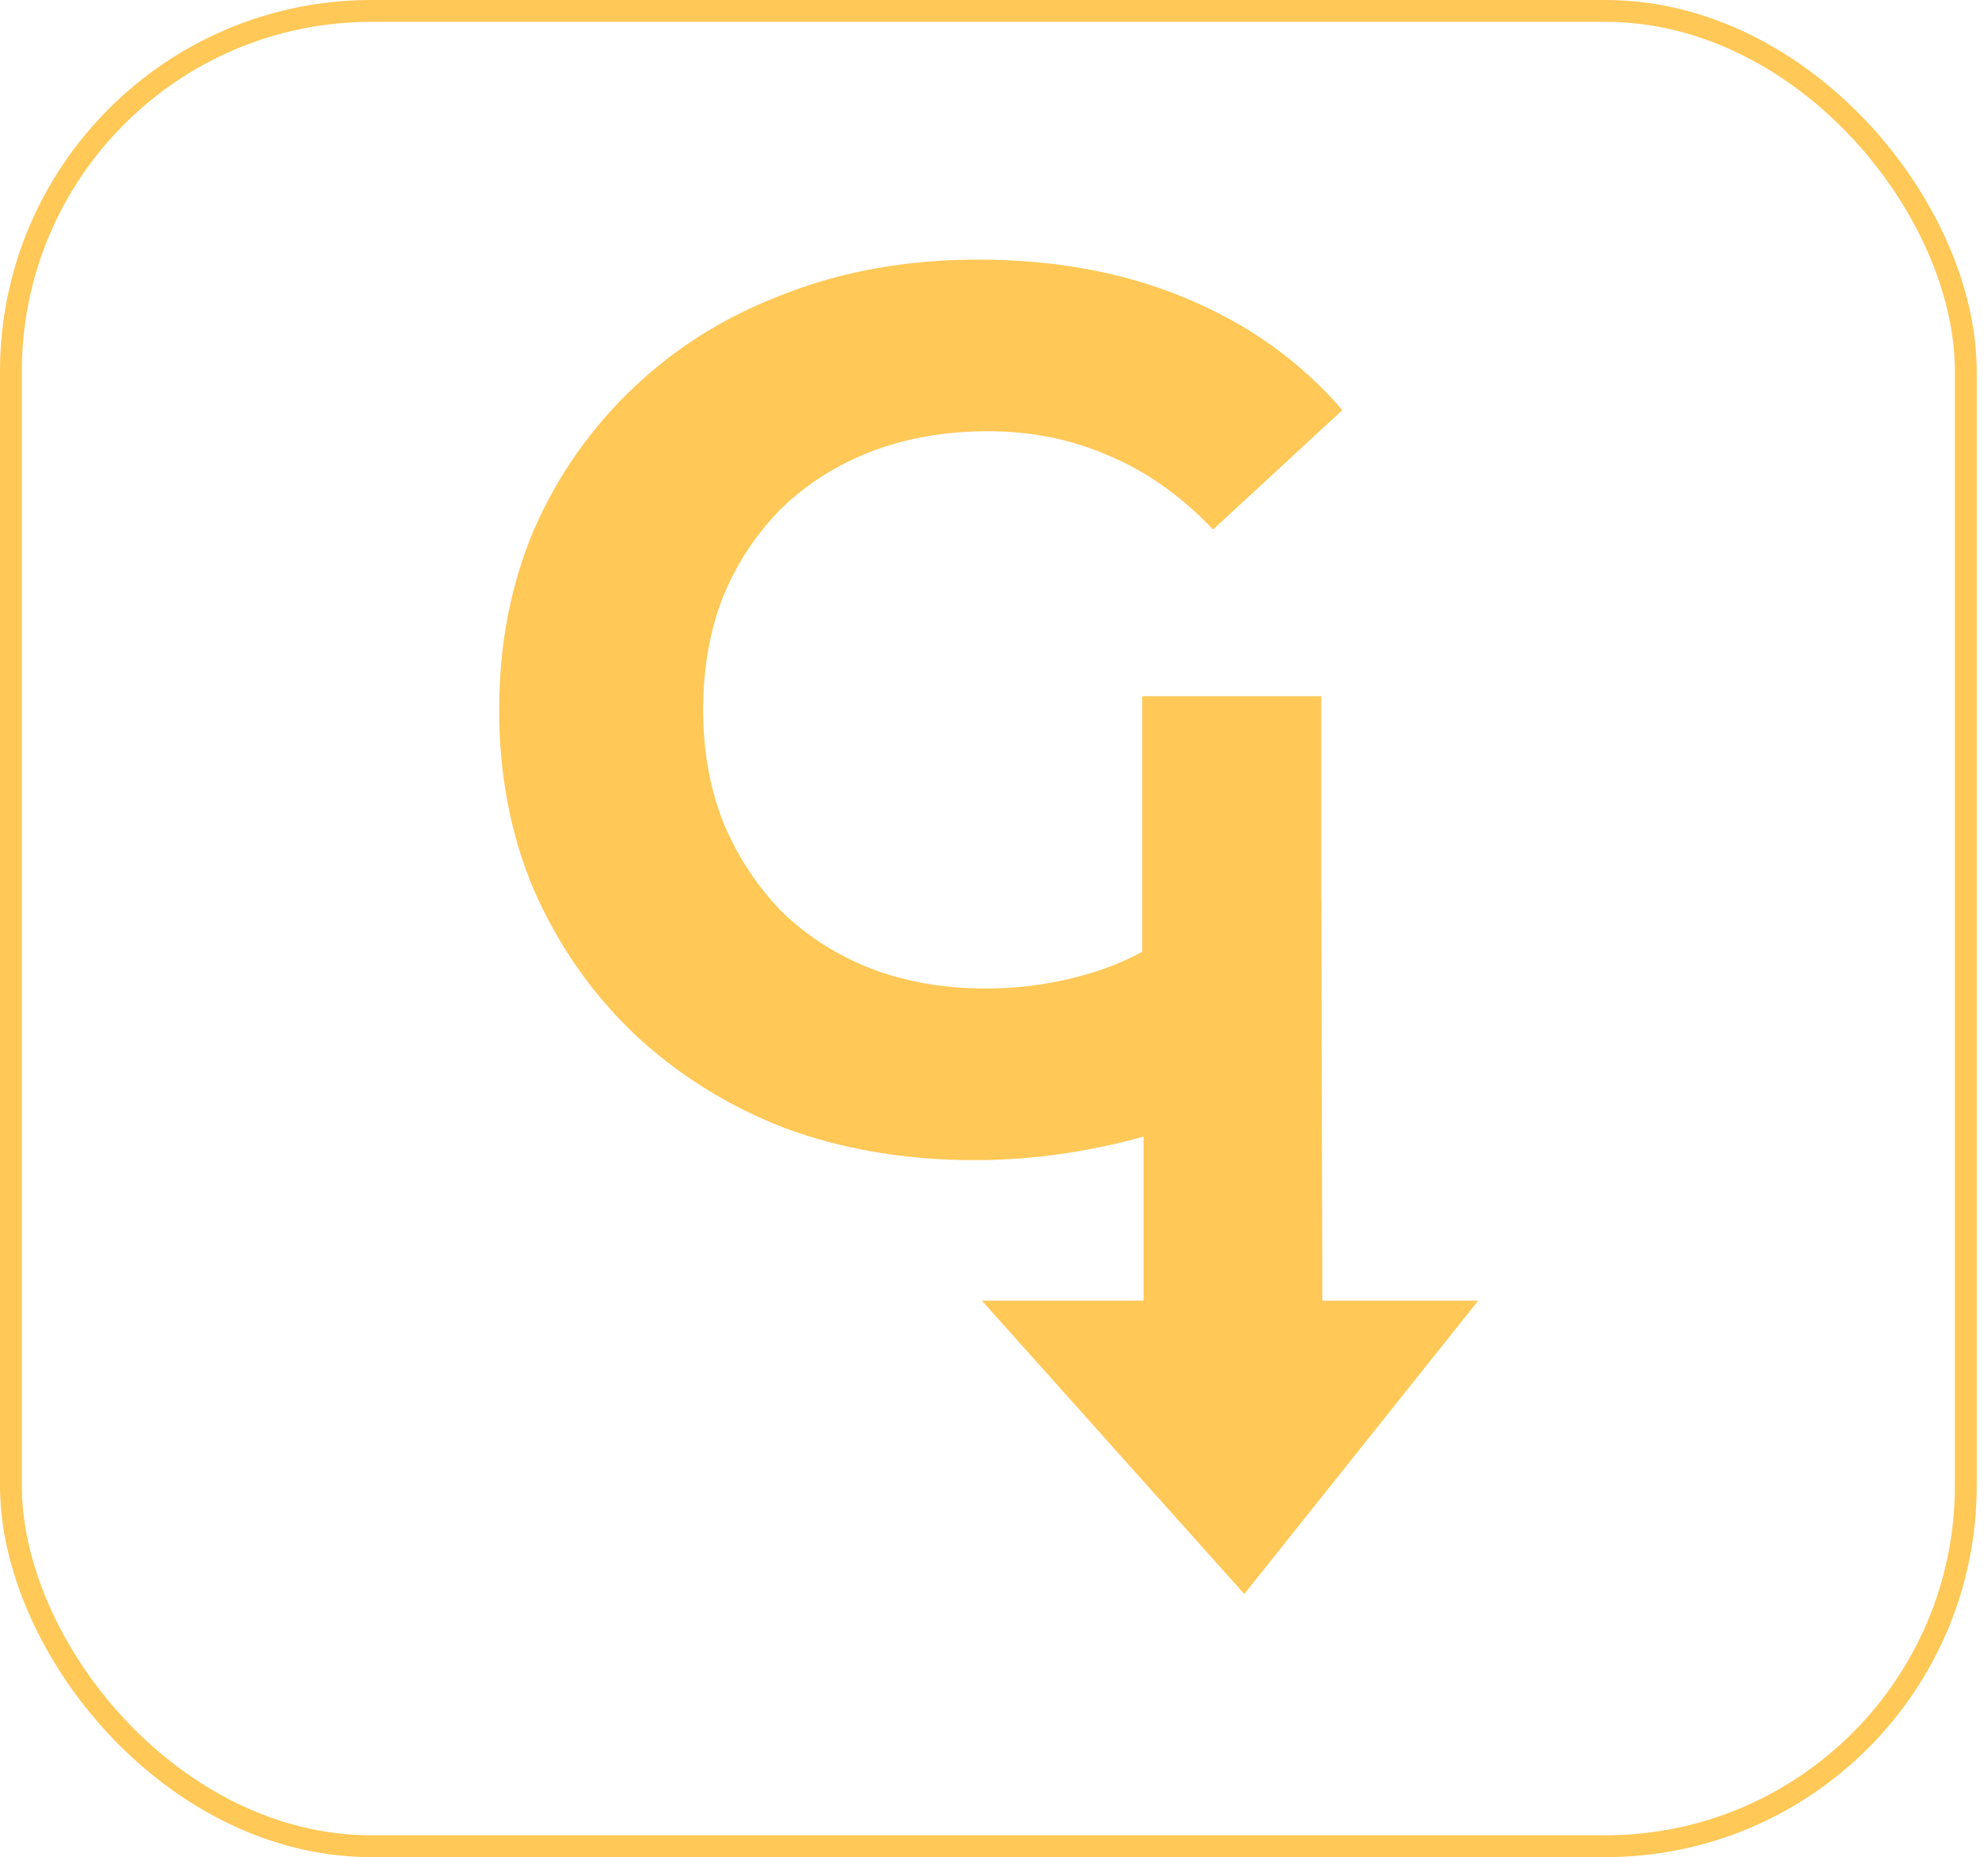 <svg width="91" height="85" viewBox="0 0 91 85" fill="none" xmlns="http://www.w3.org/2000/svg">
<rect x="0.5" y="0.5" width="89.484" height="84" rx="16.5" stroke="#FFC857"/>
<path d="M60.481 41.227H52.346V59.532H44.945L56.956 72.957L67.664 59.532H60.53L60.481 41.227Z" fill="#FFC857"/>
<path d="M44.597 53.099C41.447 53.099 38.543 52.606 35.886 51.619C33.268 50.594 30.971 49.152 28.998 47.292C27.062 45.432 25.544 43.25 24.443 40.745C23.381 38.24 22.849 35.489 22.849 32.49C22.849 29.492 23.381 26.74 24.443 24.235C25.544 21.731 27.081 19.548 29.055 17.689C31.028 15.829 33.343 14.406 36 13.419C38.657 12.394 41.579 11.882 44.767 11.882C48.297 11.882 51.466 12.47 54.275 13.646C57.121 14.823 59.512 16.531 61.448 18.77L55.527 24.235C54.085 22.717 52.51 21.598 50.802 20.877C49.094 20.118 47.234 19.738 45.223 19.738C43.287 19.738 41.522 20.042 39.928 20.649C38.334 21.256 36.949 22.129 35.773 23.268C34.634 24.406 33.742 25.754 33.097 27.31C32.489 28.866 32.186 30.593 32.186 32.49C32.186 34.35 32.489 36.058 33.097 37.614C33.742 39.17 34.634 40.536 35.773 41.713C36.949 42.852 38.315 43.725 39.871 44.332C41.465 44.939 43.211 45.243 45.109 45.243C46.931 45.243 48.696 44.958 50.404 44.389C52.149 43.782 53.838 42.776 55.47 41.371L60.481 47.787C58.317 49.419 56.021 50.917 53.136 51.79C50.29 52.663 47.443 53.099 44.597 53.099ZM52.282 46.837V31.864H60.481V47.787L52.282 46.837Z" fill="#FFC857"/>
</svg>
